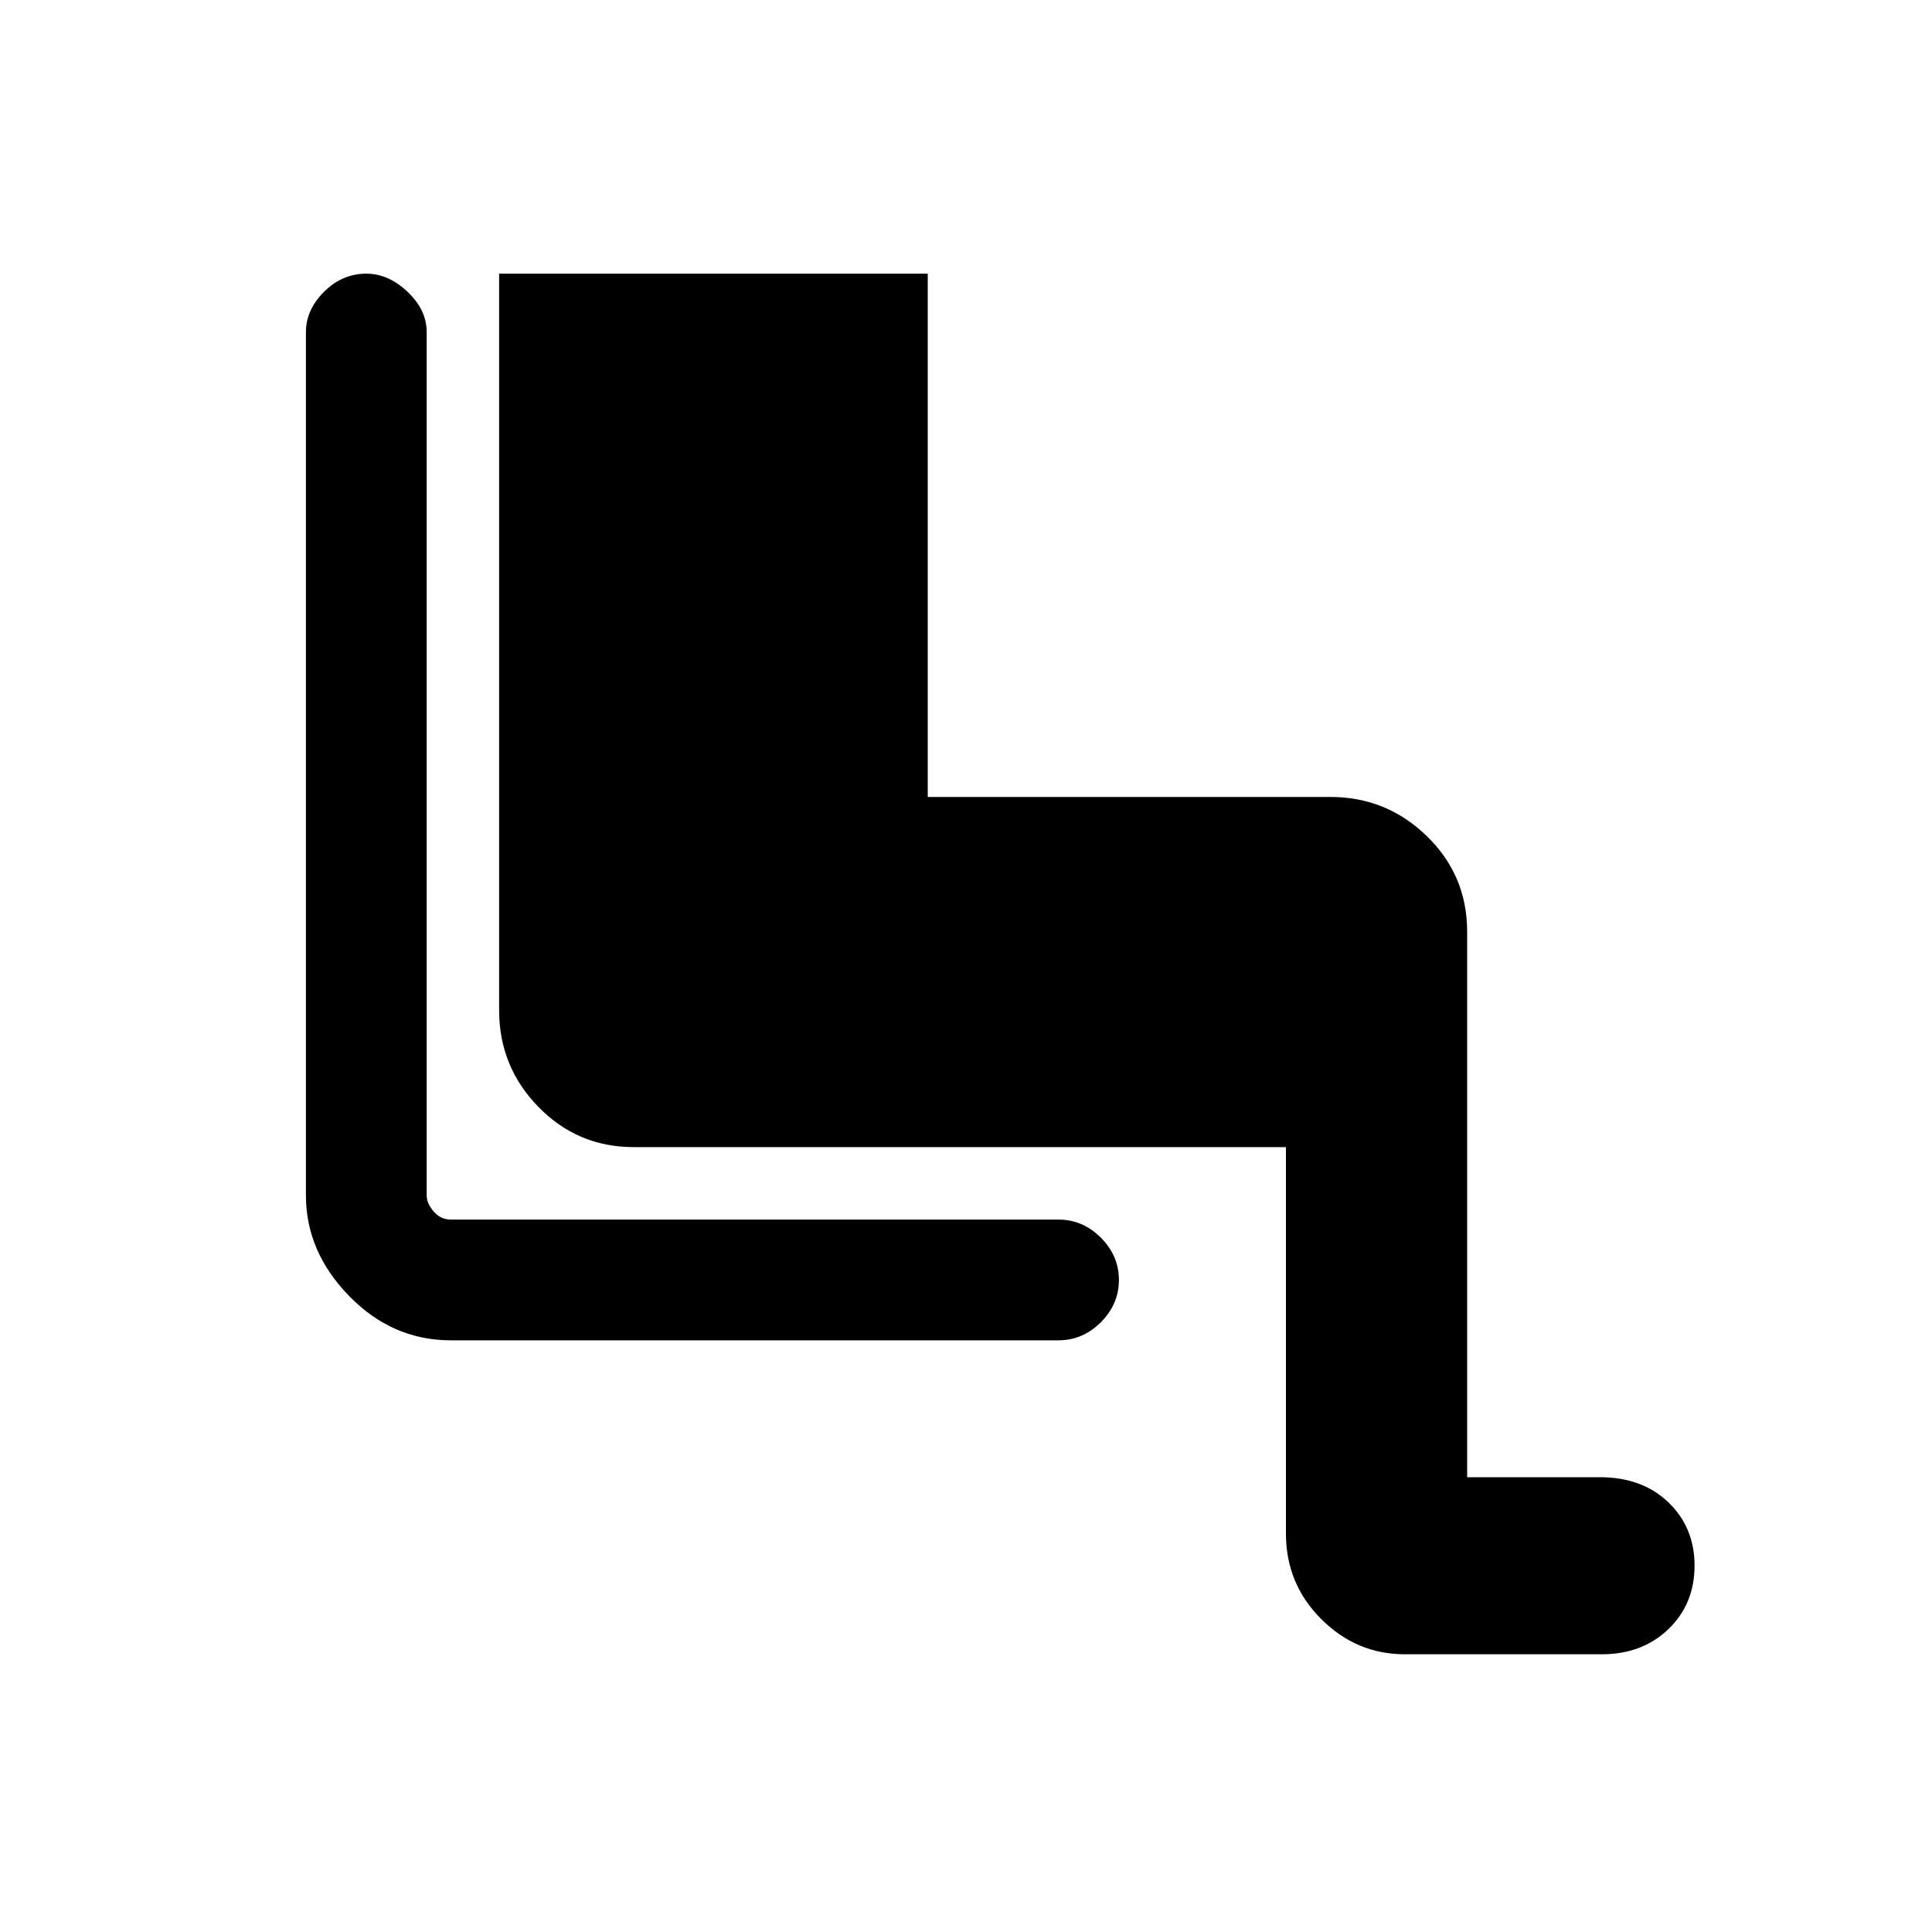 <svg xmlns="http://www.w3.org/2000/svg" height="20" width="20"><path d="M14.542 17.125q-.5 0-.865-.365-.365-.364-.365-.885v-4h-6.75q-.583 0-.989-.417-.406-.416-.406-1V2.833h4.437V8.25h4.167q.583 0 1 .406.417.406.417.99v5.646h1.374q.438 0 .709.26.271.26.271.656t-.271.657q-.271.26-.688.26Zm-9.875-3.25q-.605 0-1.052-.458-.448-.459-.448-1.042V3.438q0-.23.187-.417.188-.188.438-.188.229 0 .427.188.198.187.198.417v8.937q0 .083.073.167.072.083.177.083h6.291q.25 0 .438.187.187.188.187.438t-.187.438q-.188.187-.438.187Z"/></svg>